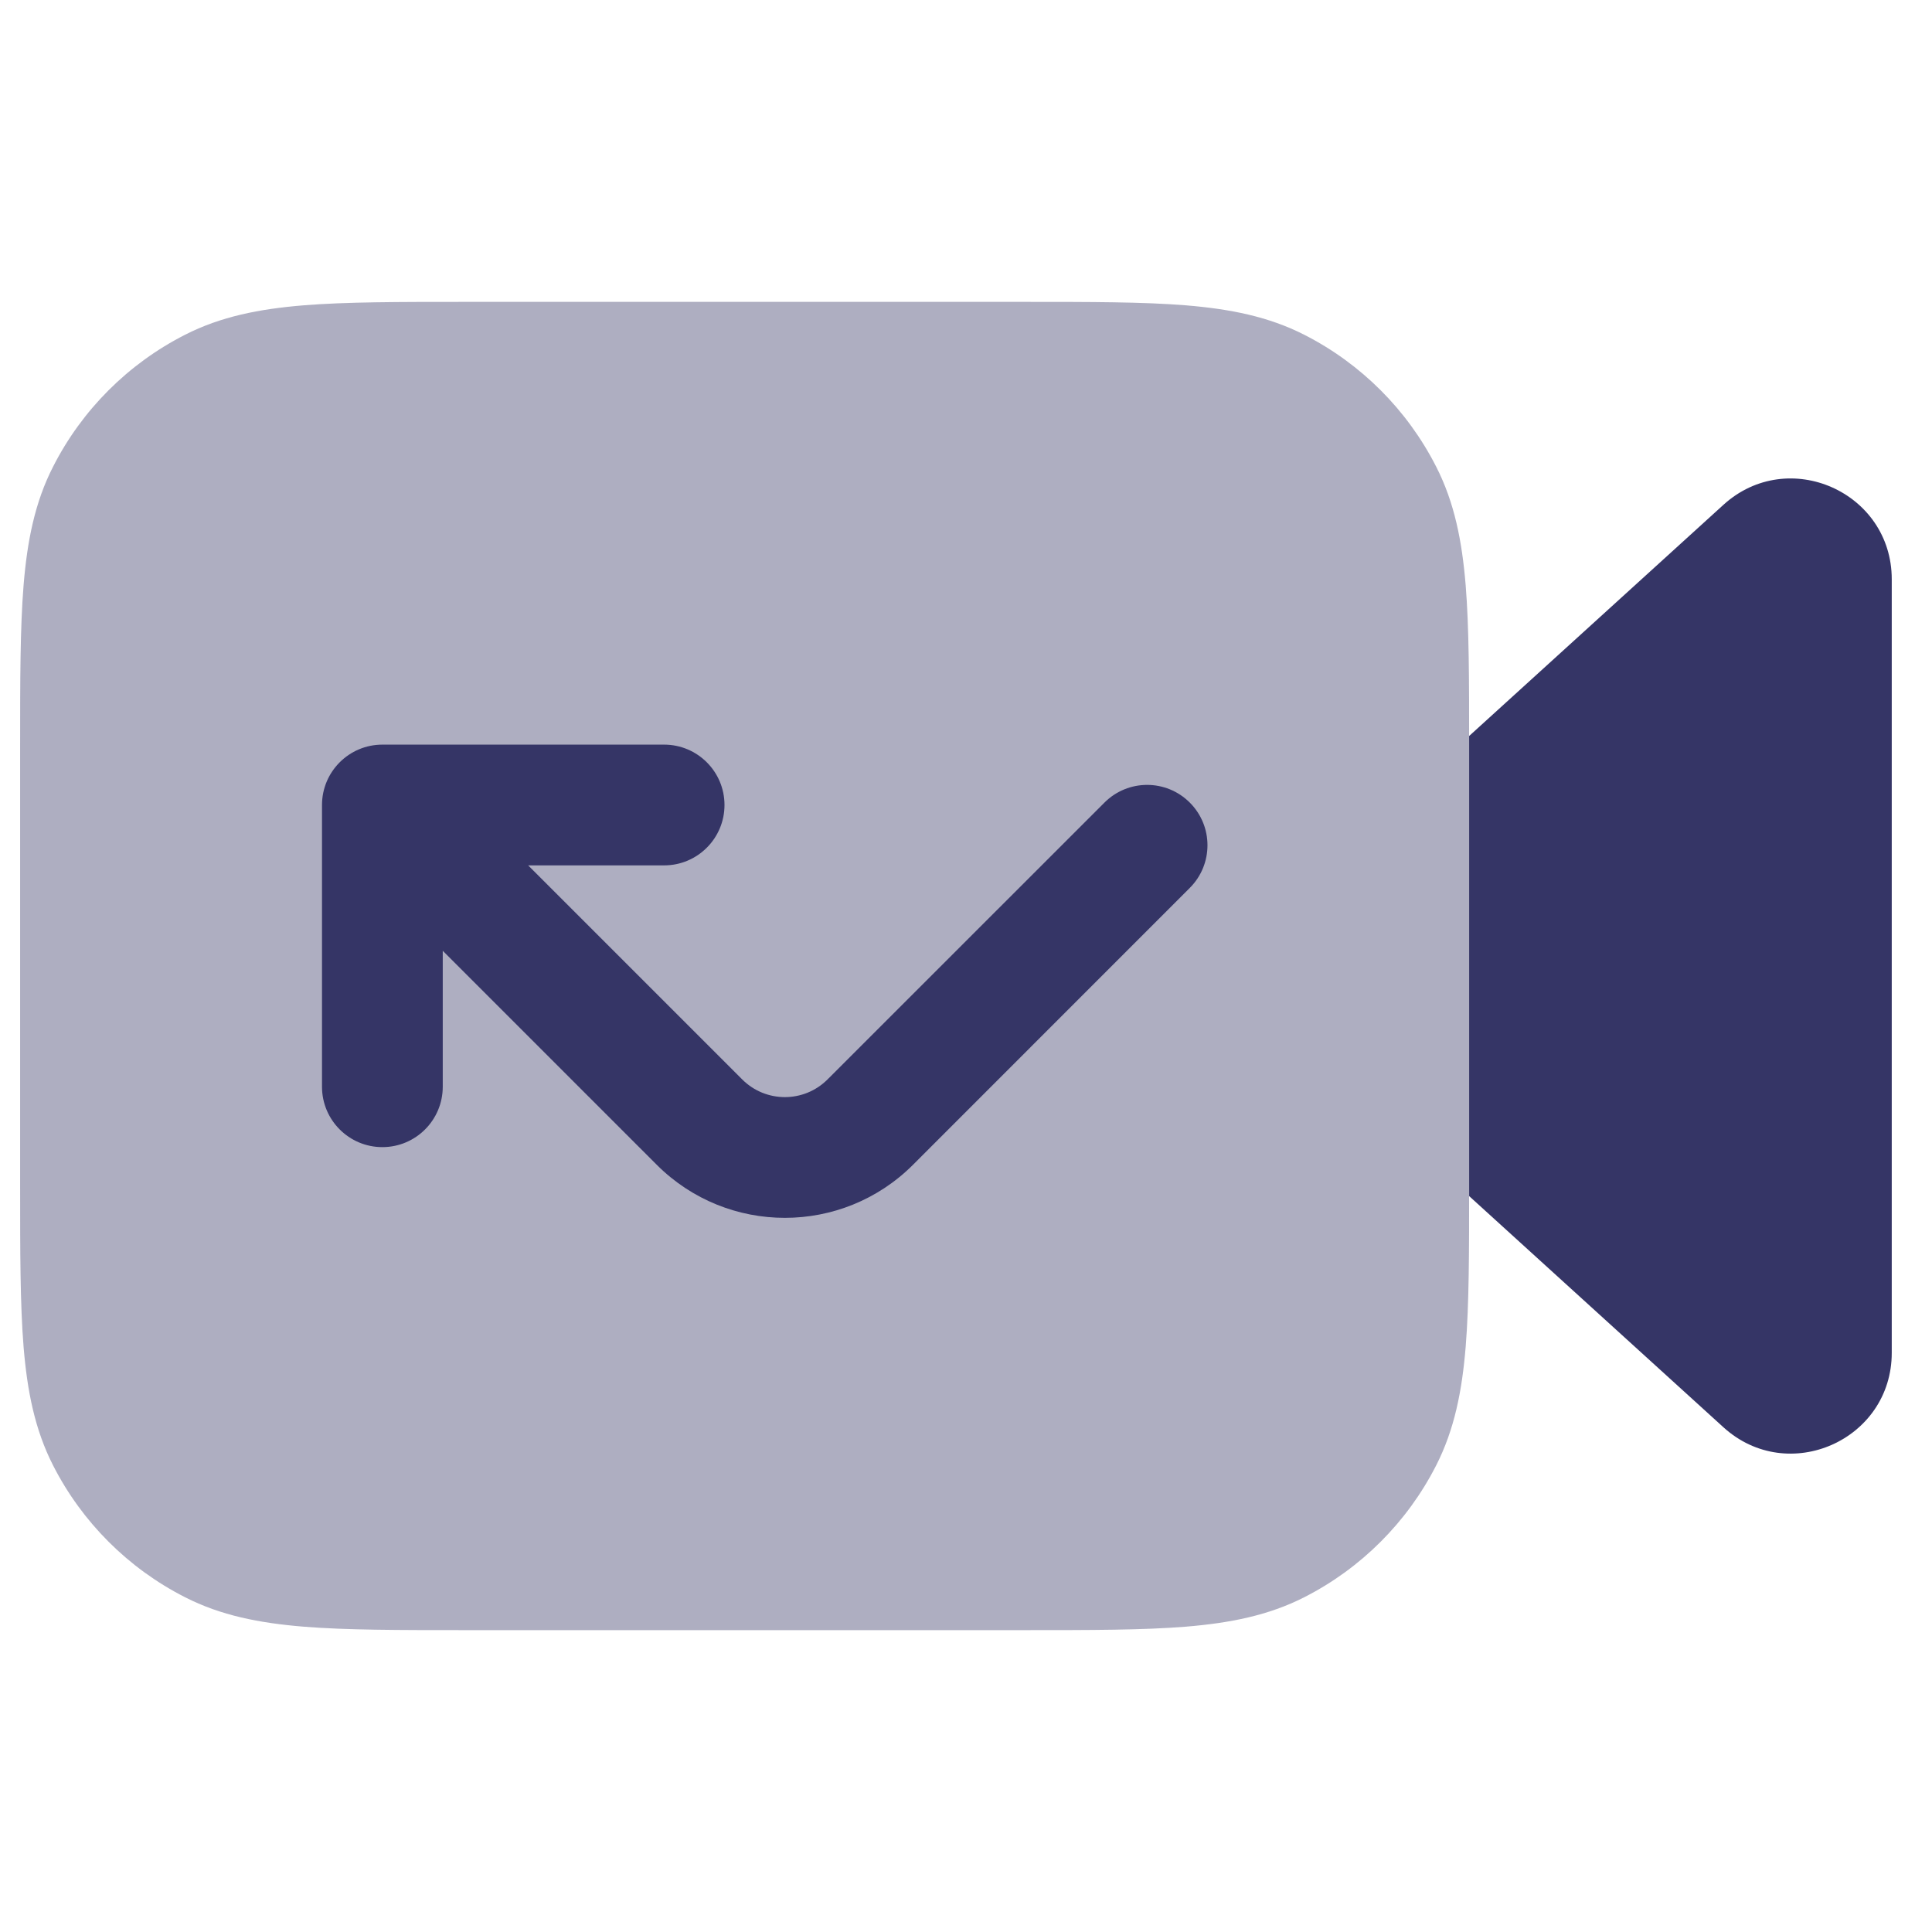 <svg width="24" height="24" viewBox="0 0 24 24" fill="none" xmlns="http://www.w3.org/2000/svg">
<path opacity="0.4" d="M12.732 3.75H5.768C4.955 3.75 4.299 3.75 3.769 3.793C3.222 3.838 2.742 3.932 2.298 4.159C1.592 4.518 1.018 5.092 0.659 5.798C0.432 6.242 0.338 6.722 0.293 7.269C0.25 7.799 0.25 8.455 0.25 9.268V14.732C0.25 15.545 0.25 16.201 0.293 16.732C0.338 17.278 0.432 17.758 0.659 18.203C1.018 18.908 1.592 19.482 2.298 19.841C2.742 20.068 3.222 20.162 3.769 20.207C4.299 20.25 4.955 20.25 5.768 20.25H12.732C13.545 20.25 14.201 20.25 14.732 20.207C15.278 20.162 15.758 20.068 16.203 19.841C16.908 19.482 17.482 18.908 17.841 18.203C18.068 17.758 18.162 17.278 18.207 16.732C18.25 16.201 18.25 15.545 18.25 14.732V9.268C18.25 8.455 18.25 7.799 18.207 7.269C18.162 6.722 18.068 6.242 17.841 5.798C17.482 5.092 16.908 4.518 16.203 4.159C15.758 3.932 15.278 3.838 14.732 3.793C14.201 3.75 13.545 3.75 12.732 3.75Z" fill="#353566"/>
<path d="M18.25 14.858V9.143L21.409 6.271C22.212 5.541 23.5 6.111 23.5 7.196V16.805C23.5 17.89 22.212 18.46 21.409 17.73L18.25 14.858Z" fill="#353566"/>
<path d="M6.561 10.75H8.25C8.664 10.75 9 10.414 9 10C9 9.586 8.664 9.25 8.25 9.25H4.75C4.336 9.25 4 9.586 4 10V13.5C4 13.914 4.336 14.25 4.75 14.25C5.164 14.25 5.5 13.914 5.5 13.5V11.811L8.159 14.47C9.038 15.348 10.462 15.348 11.341 14.47L14.78 11.03C15.073 10.737 15.073 10.263 14.78 9.97C14.487 9.677 14.013 9.677 13.72 9.97L10.28 13.409C9.987 13.702 9.513 13.702 9.22 13.409L6.561 10.75Z" fill="#353566"/>
</svg>
